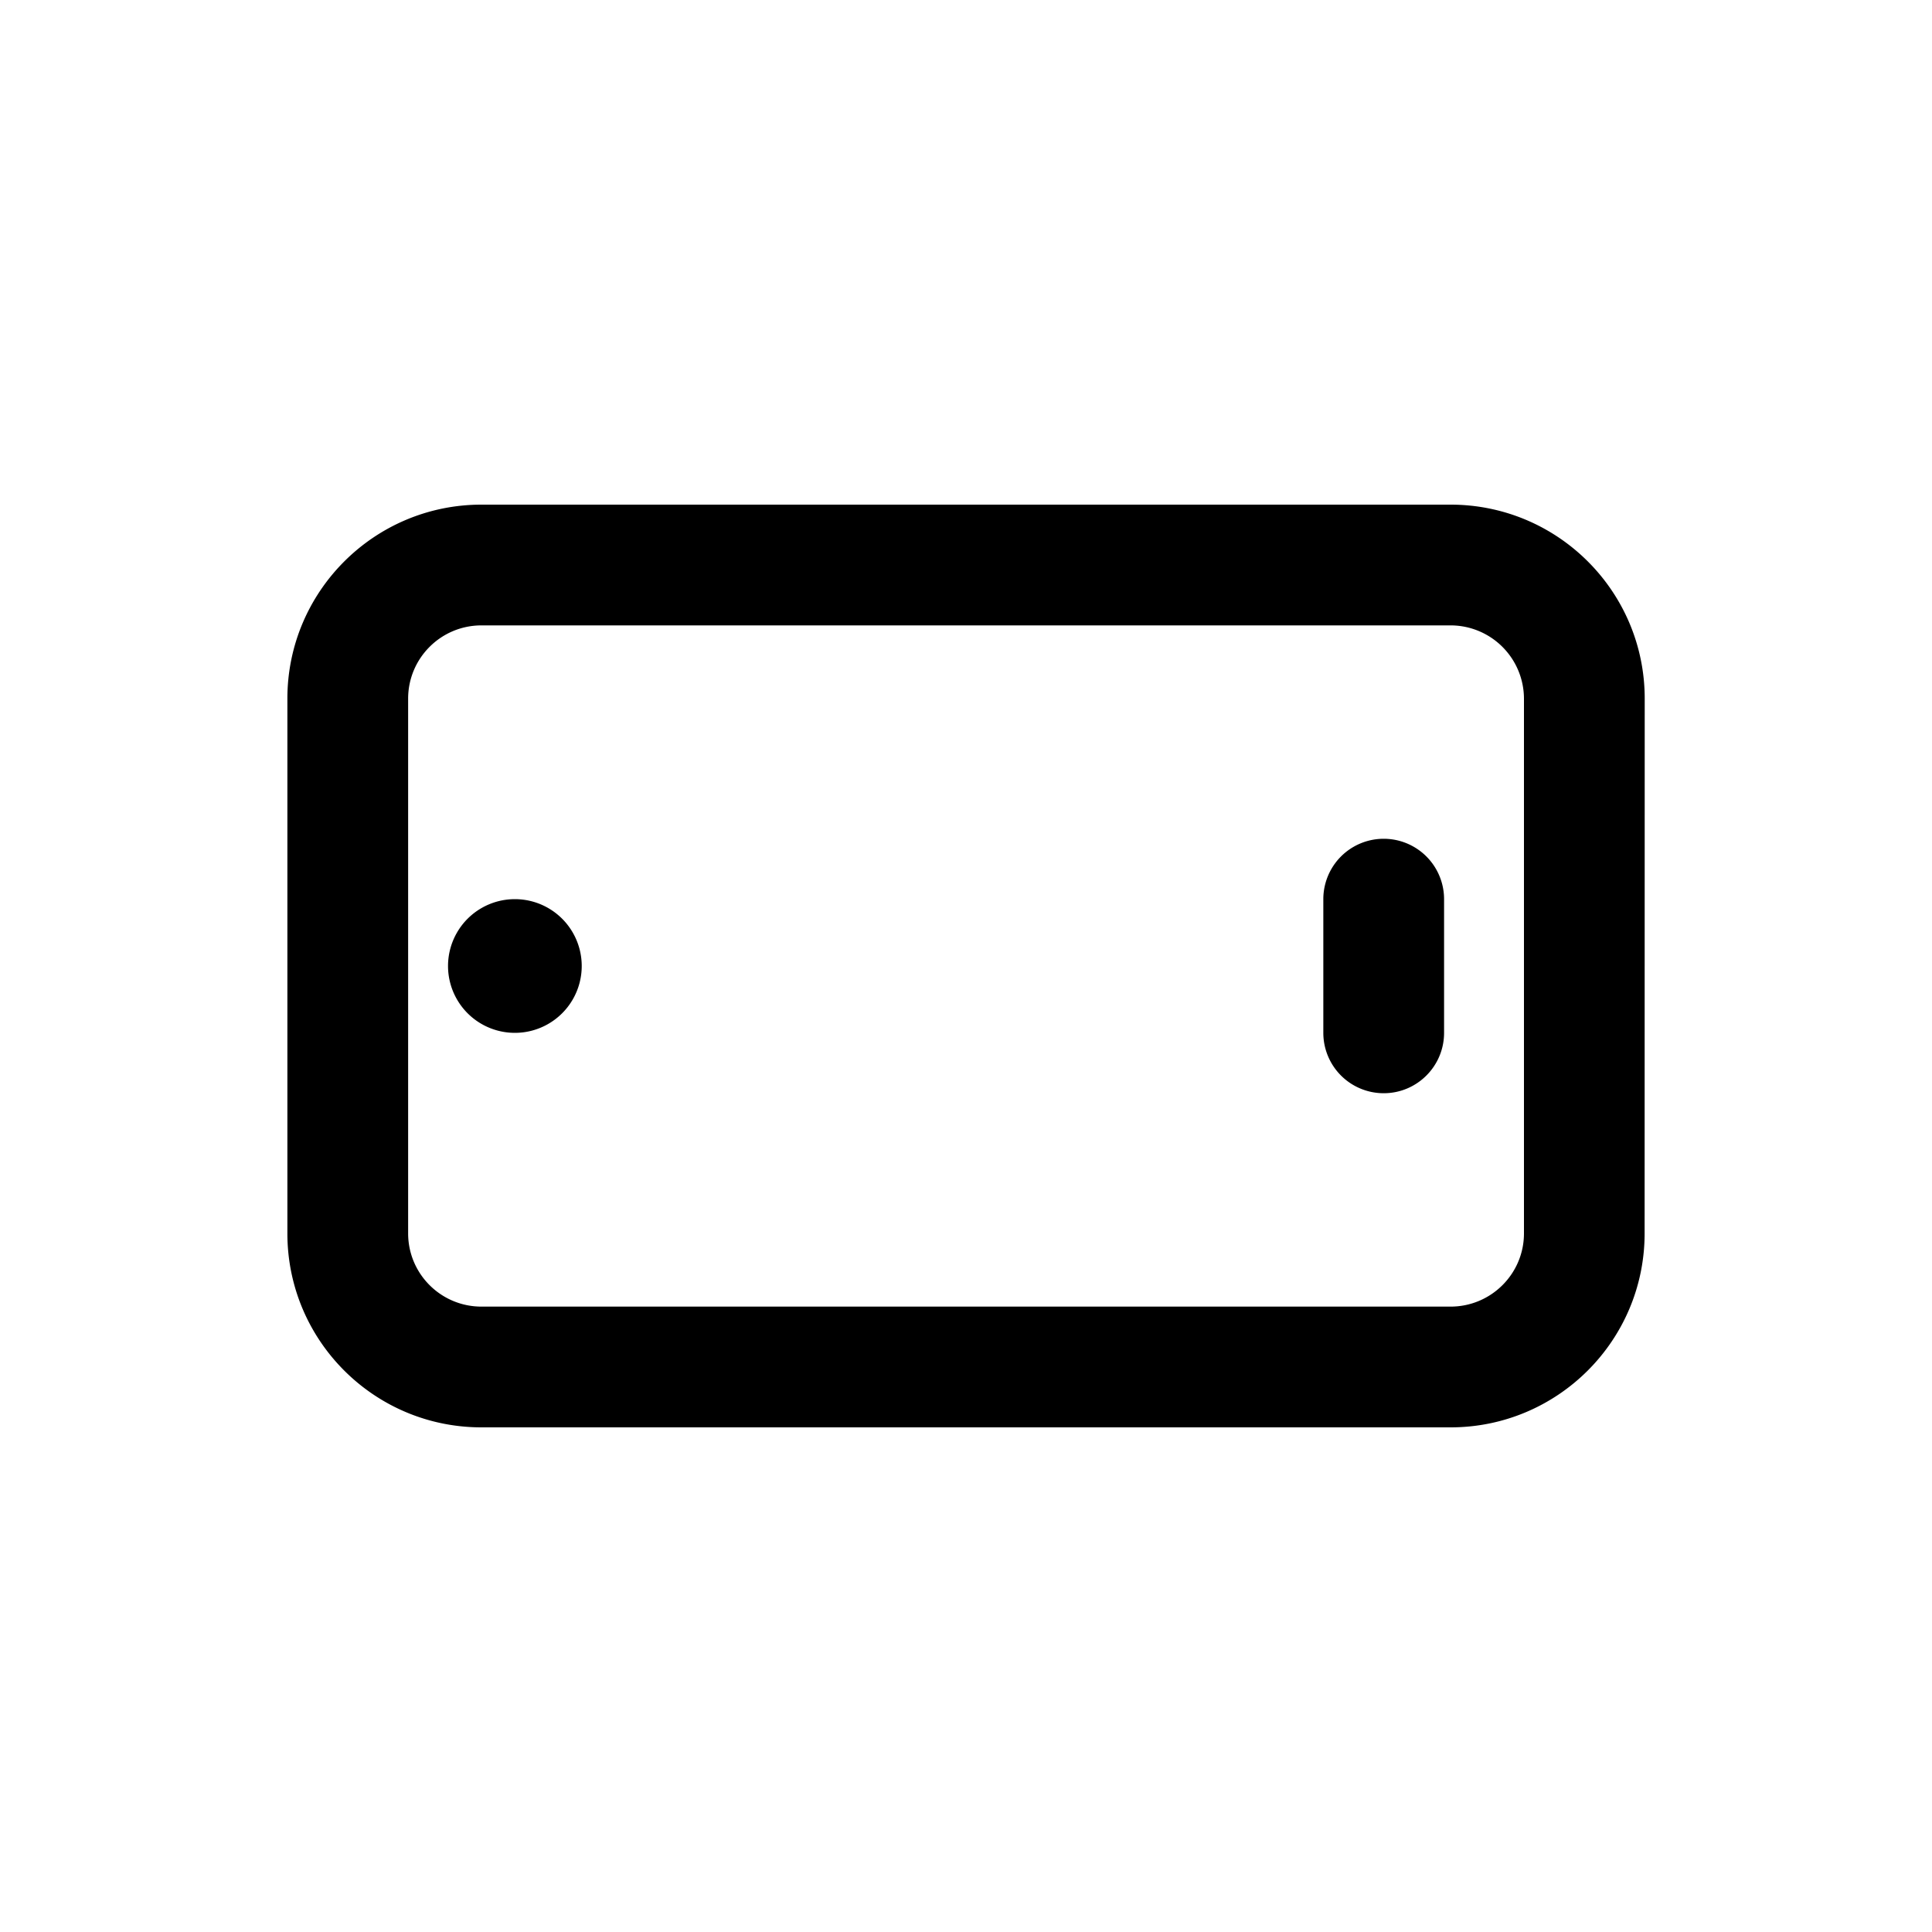 <svg xmlns="http://www.w3.org/2000/svg" width="20" height="20" fill="none" class="persona-icon" viewBox="0 0 20 20"><path fill="currentColor" fill-rule="evenodd" d="M17.025 12.768c0 1.109-.9 2.008-2.009 2.008H4.984c-1.11 0-2.009-.899-2.009-2.008V7.232c0-1.109.9-2.008 2.009-2.008h10.032c1.11 0 2.01.899 2.01 2.008zm-2.009.758c.42 0 .76-.34.76-.758V7.232a.76.76 0 0 0-.76-.758H4.984c-.42 0-.759.34-.759.758v5.536c0 .419.34.758.759.758z" clip-rule="evenodd"/><path fill="currentColor" fill-rule="evenodd" d="M14.324 11.317a.625.625 0 0 1-.625-.625V9.308a.625.625 0 0 1 1.25 0v1.384c0 .345-.28.625-.625.625" clip-rule="evenodd"/><path fill="currentColor" d="M5.33 10.692a.692.692 0 1 1 0-1.384.692.692 0 0 1 0 1.384"/></svg>